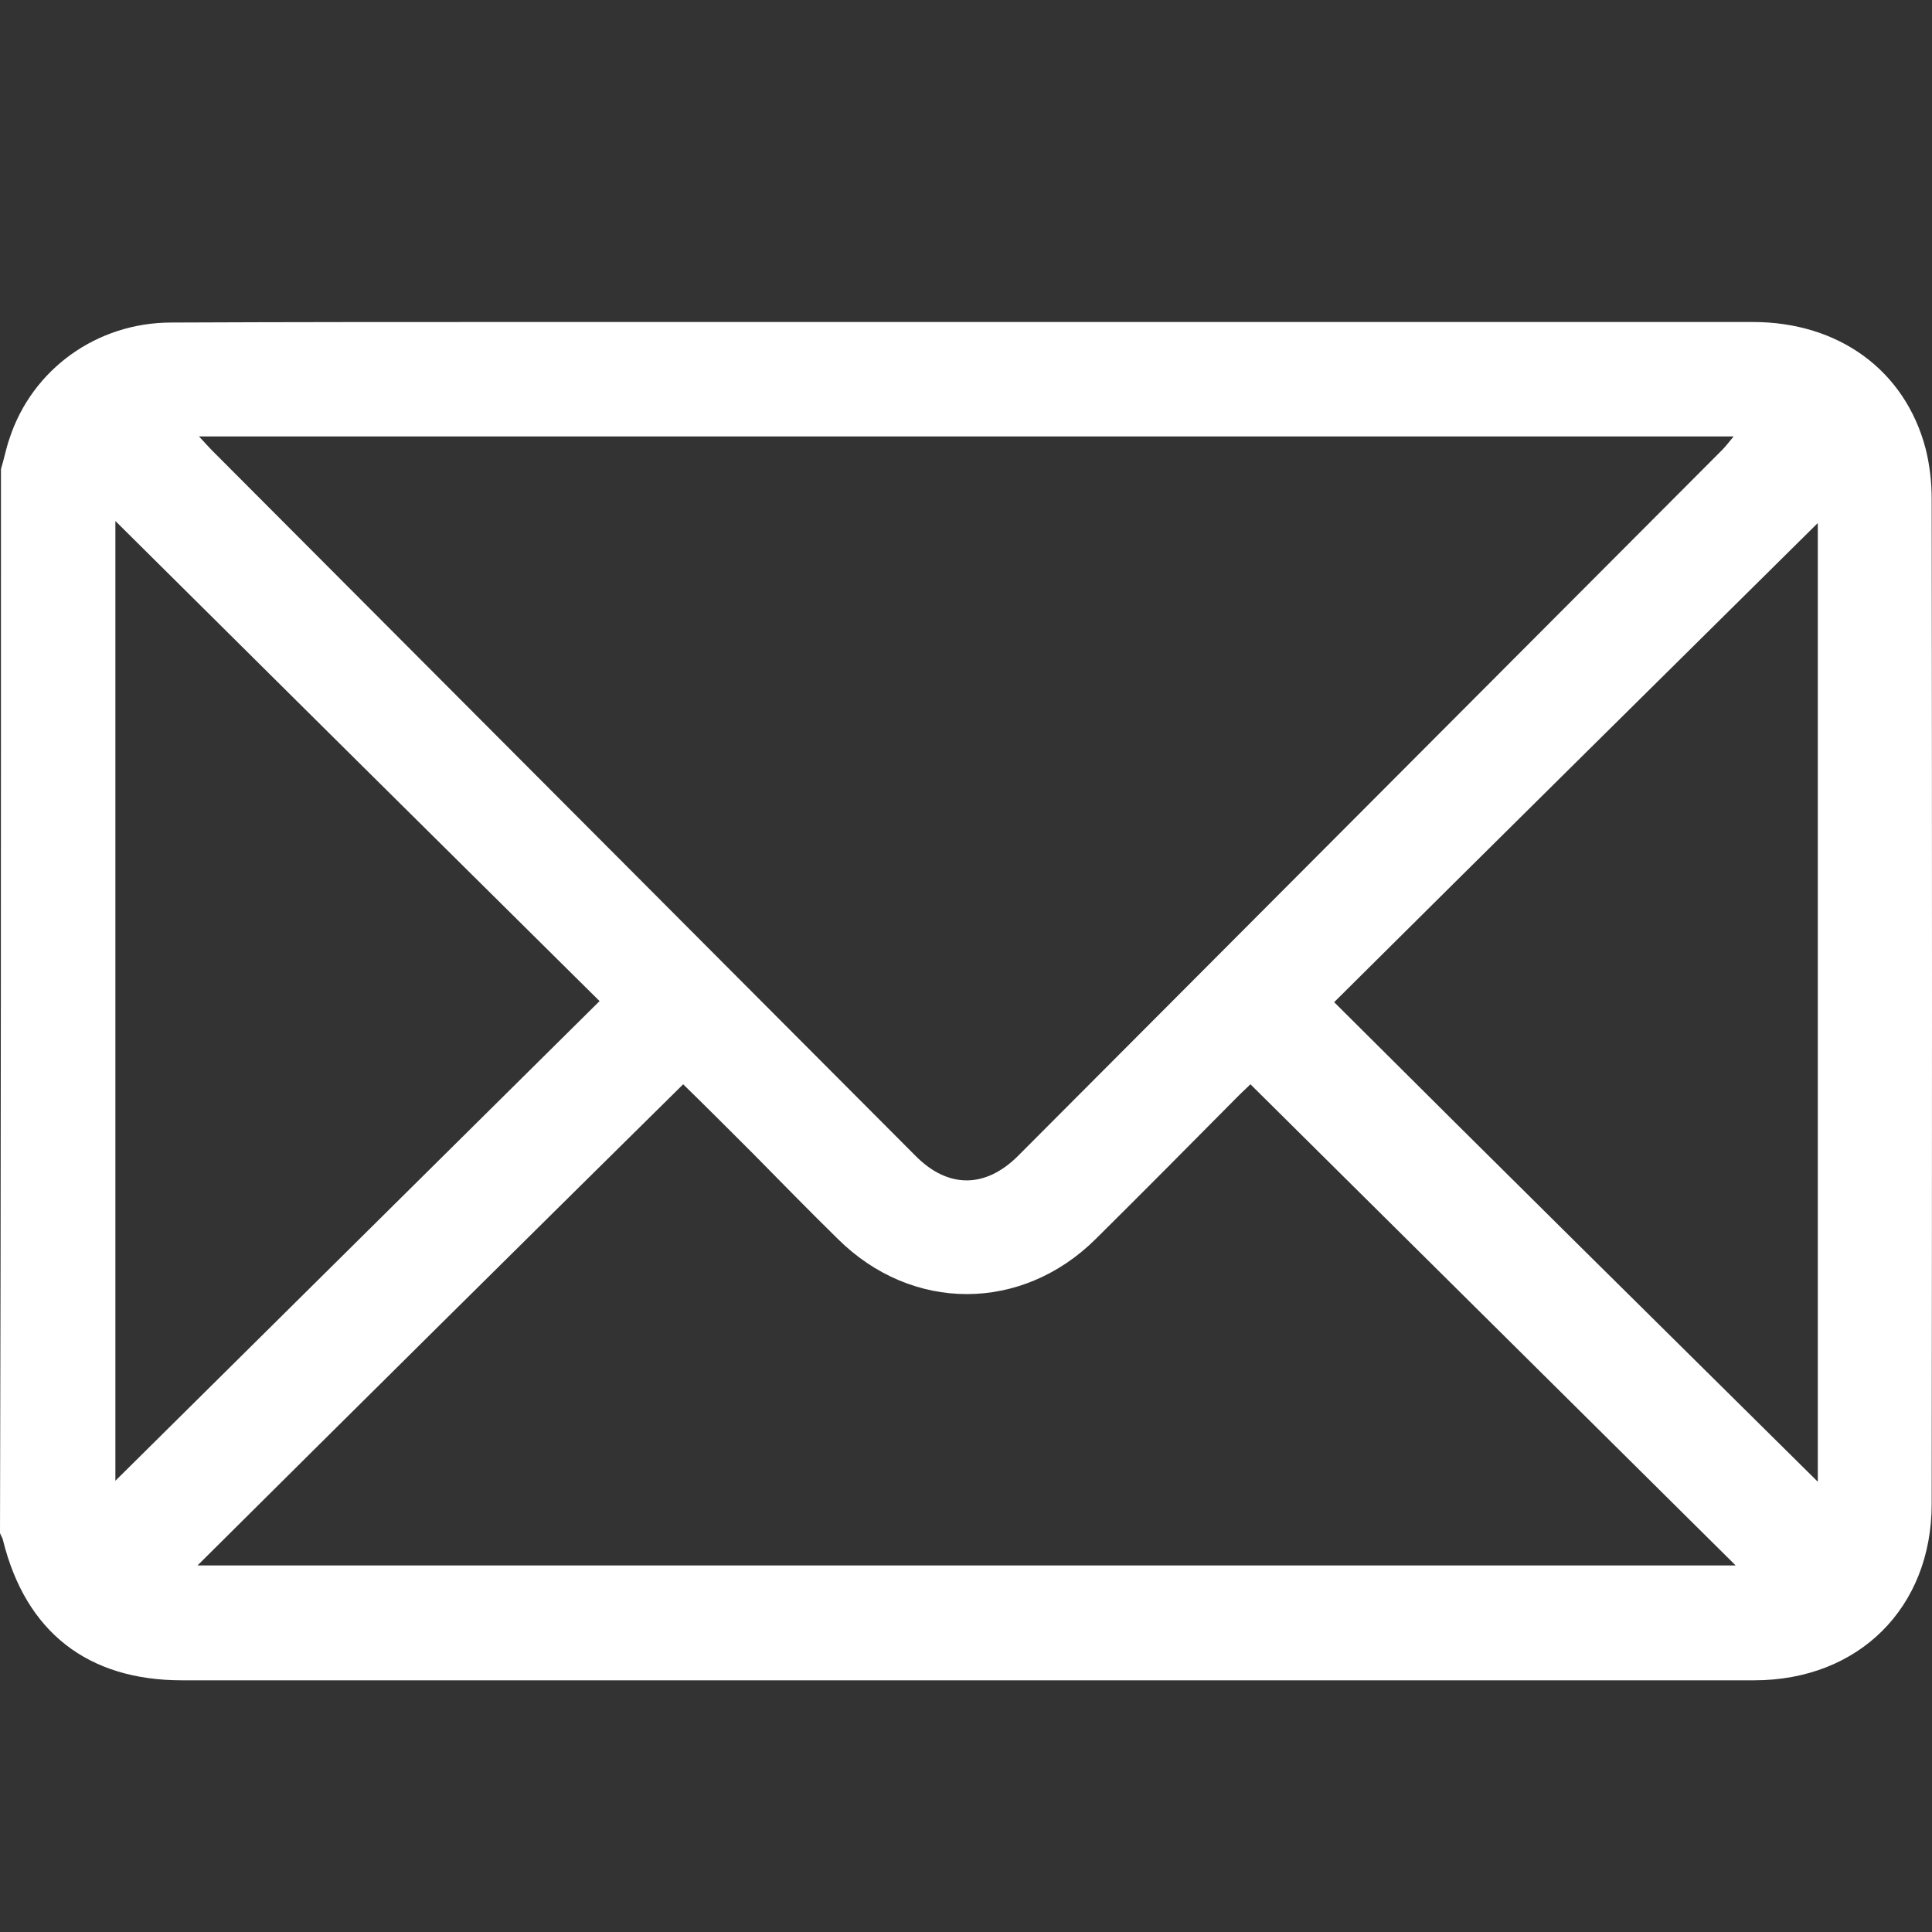 <svg width="18" height="18" viewBox="0 0 18 18" fill="none" xmlns="http://www.w3.org/2000/svg">
<rect x="0" y="0" width="18" height="18" fill="#333333" stroke="none"/>
<g clip-path="url(#clip0_16_18)">
<path d="M0.009 4.371C0.038 4.277 0.056 4.178 0.089 4.084C0.3 3.441 0.901 3.005 1.596 3.005C2.694 3 3.797 3 4.896 3C8.707 3 12.519 3 16.33 3C17.133 3 17.748 3.451 17.94 4.178C17.978 4.328 17.997 4.488 17.997 4.648C18.001 7.769 18.001 10.89 17.997 14.012C17.997 14.979 17.316 15.655 16.344 15.655C11.463 15.655 6.576 15.655 1.694 15.655C0.817 15.655 0.239 15.204 0.028 14.35C0.023 14.326 0.009 14.308 0 14.284C0.009 10.98 0.009 7.675 0.009 4.371ZM1.854 4.066C1.906 4.122 1.939 4.159 1.971 4.192C4.159 6.384 6.346 8.581 8.534 10.773C8.834 11.073 9.181 11.073 9.486 10.768C11.674 8.576 13.861 6.38 16.049 4.188C16.081 4.155 16.114 4.112 16.152 4.066C11.378 4.066 6.628 4.066 1.854 4.066ZM1.84 14.585C6.633 14.585 11.383 14.585 16.171 14.585C14.65 13.078 13.152 11.59 11.65 10.102C11.617 10.135 11.57 10.177 11.524 10.224C11.087 10.665 10.65 11.106 10.209 11.543C9.519 12.228 8.496 12.228 7.806 11.543C7.538 11.28 7.276 11.012 7.013 10.745C6.792 10.524 6.576 10.308 6.365 10.102C4.858 11.59 3.361 13.073 1.84 14.585ZM1.075 4.854C1.075 7.825 1.075 10.829 1.075 13.796C2.568 12.317 4.079 10.82 5.586 9.327C4.074 7.83 2.568 6.337 1.075 4.854ZM16.936 13.805C16.936 10.825 16.936 7.821 16.936 4.873C15.452 6.342 13.941 7.835 12.43 9.337C13.931 10.834 15.438 12.322 16.936 13.805Z" fill="white"/>
</g>
<defs>
<clipPath id="clip0_16_18">
<rect width="18" height="18" fill="white"/>
</clipPath>
</defs>
</svg>
